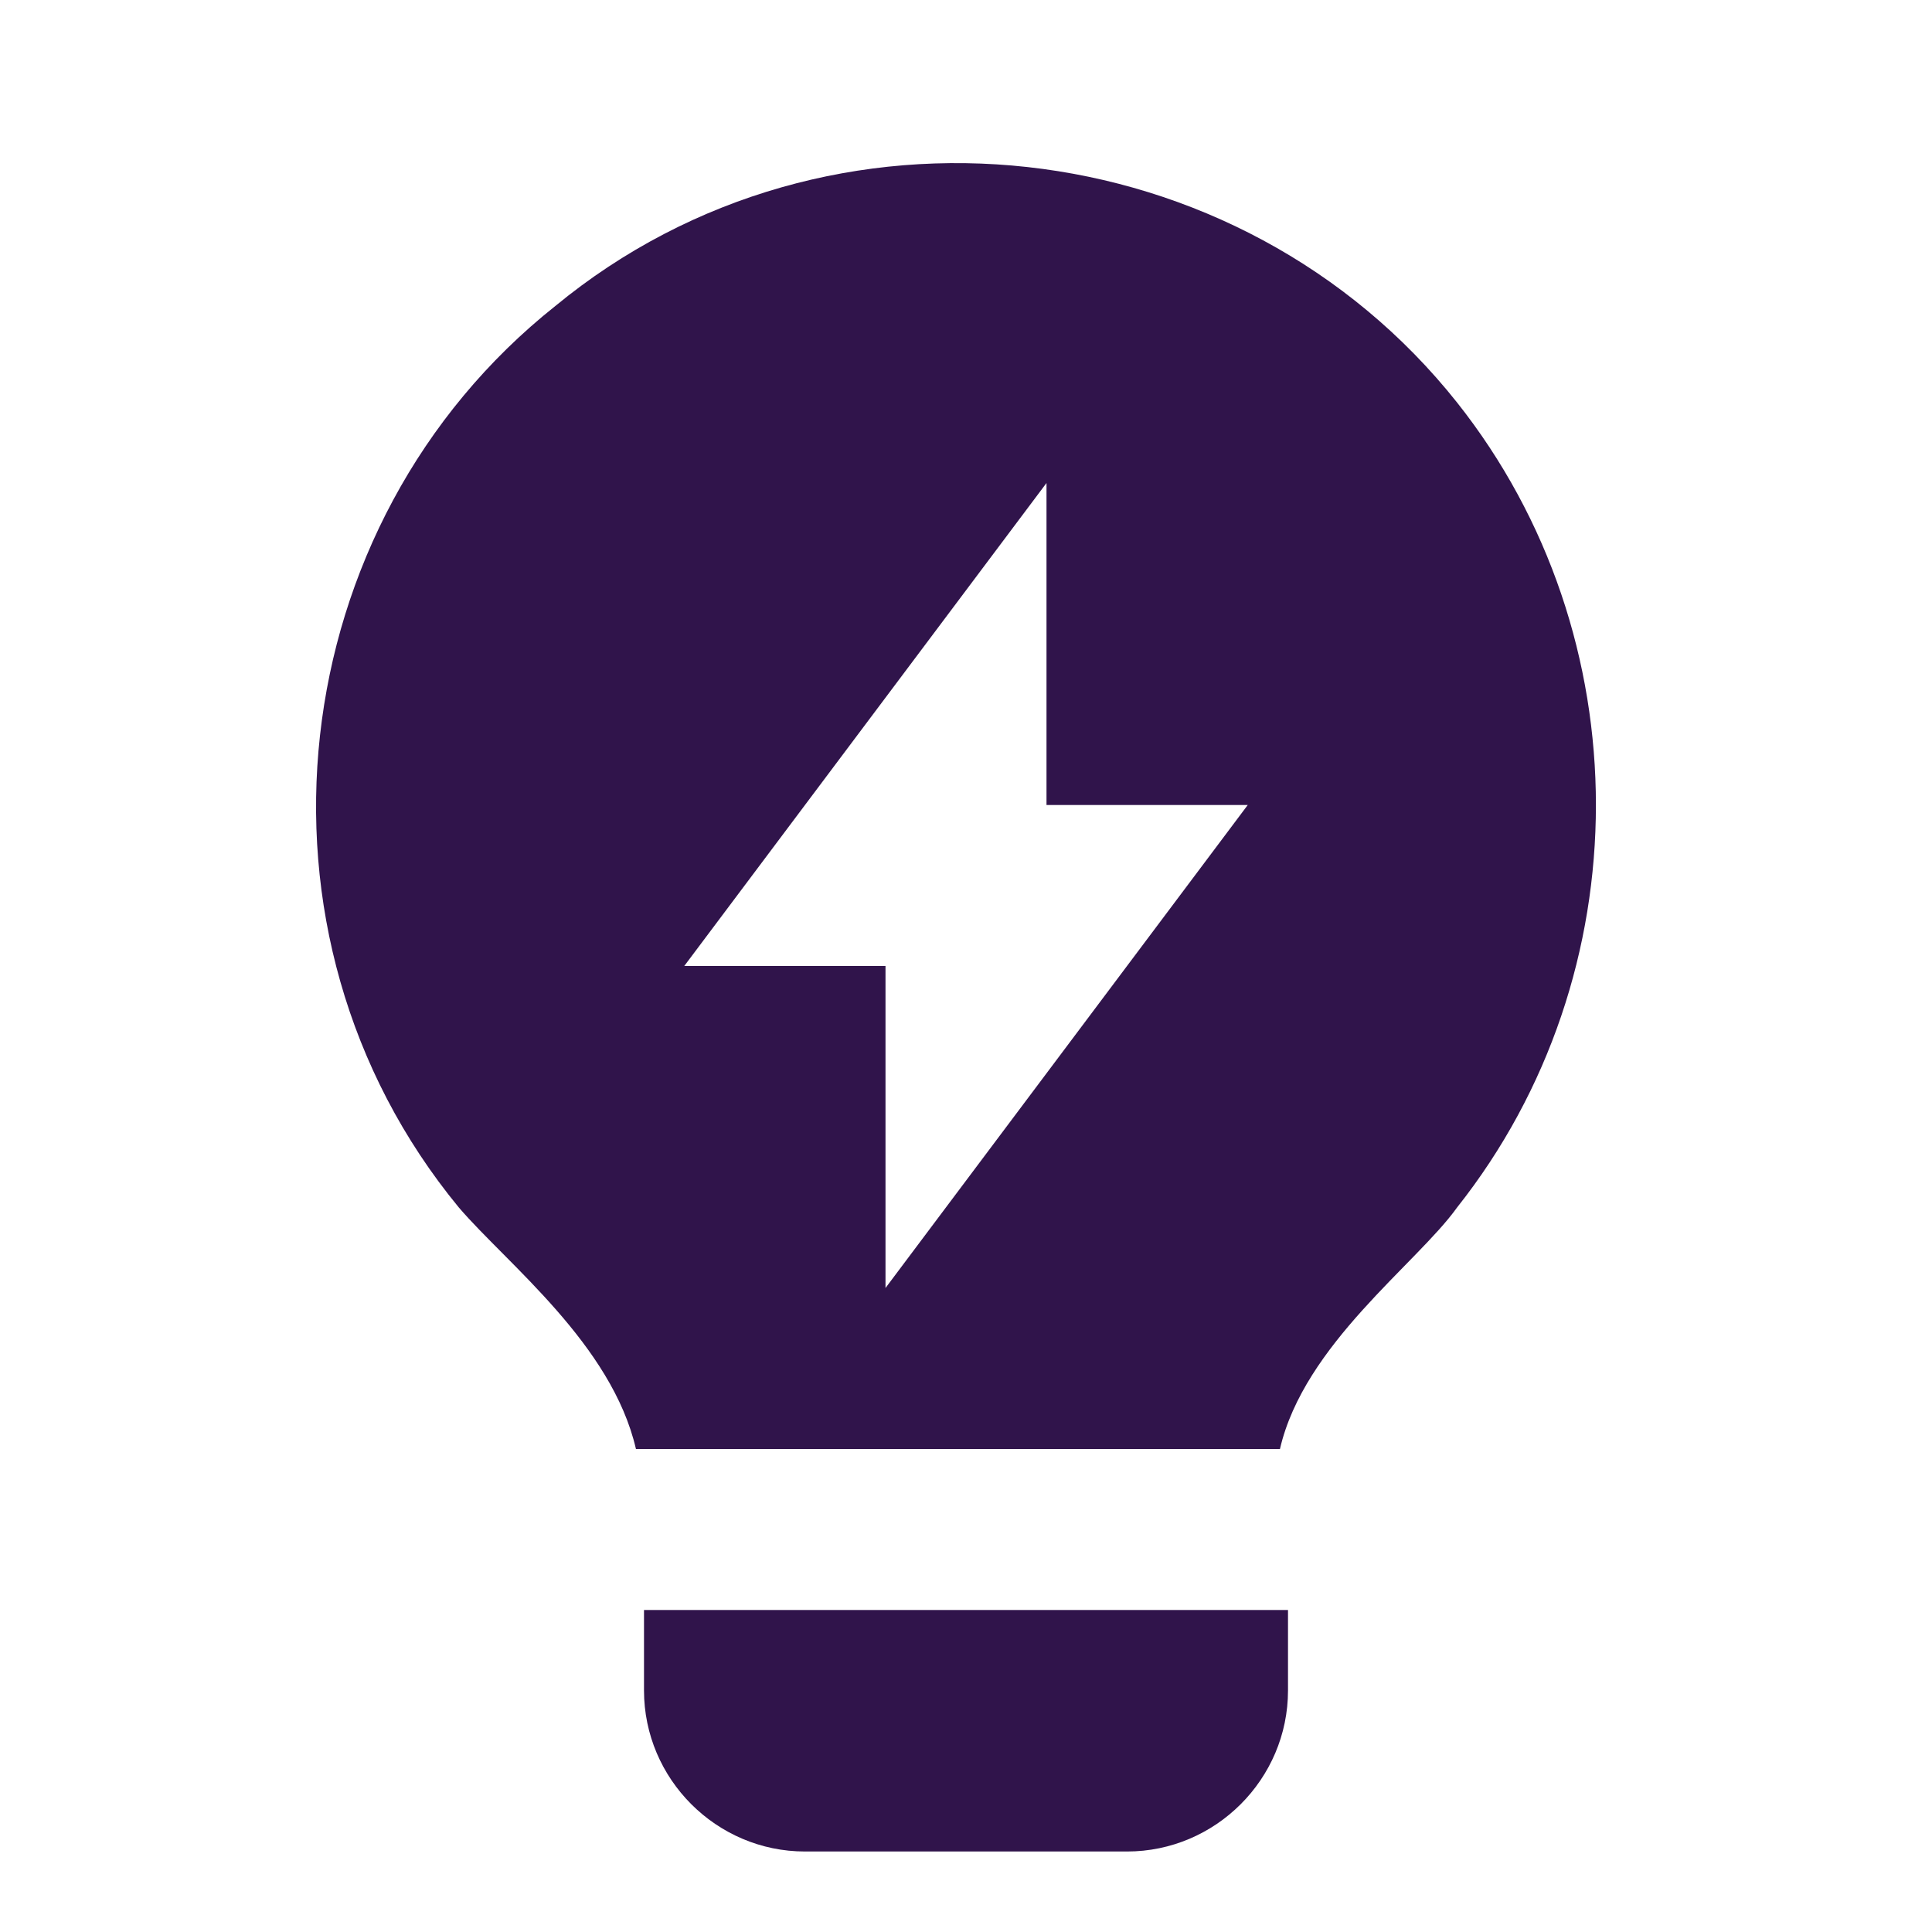 <?xml version="1.0" encoding="UTF-8"?>
<svg id="Layer_1" xmlns="http://www.w3.org/2000/svg" version="1.1" viewBox="0 0 24 24">
  <!-- Generator: Adobe Illustrator 29.3.1, SVG Export Plug-In . SVG Version: 2.1.0 Build 151)  -->
  <defs>
    <style>
      .st0 {
        fill: none;
      }

      .st1 {
        fill: #30144b;
      }
    </style>
  </defs>
  <path class="st0" d="M0,0h24v24H0V0Z"/>
  <path class="st1" d="M7.9,18c-.3-1.3-1.6-2.3-2.2-3-2.8-3.4-2.2-8.5,1.2-11.2,3.4-2.8,8.5-2.2,11.2,1.2,2.3,2.9,2.3,7.1,0,10-.5.7-1.9,1.7-2.2,3H7.9h0ZM16,20v1c0,1.1-.9,2-2,2h-4c-1.1,0-2-.9-2-2v-1h8ZM13,10v-4l-4.5,6h2.5v4l4.5-6s-2.5,0-2.5,0Z"/>
</svg>
